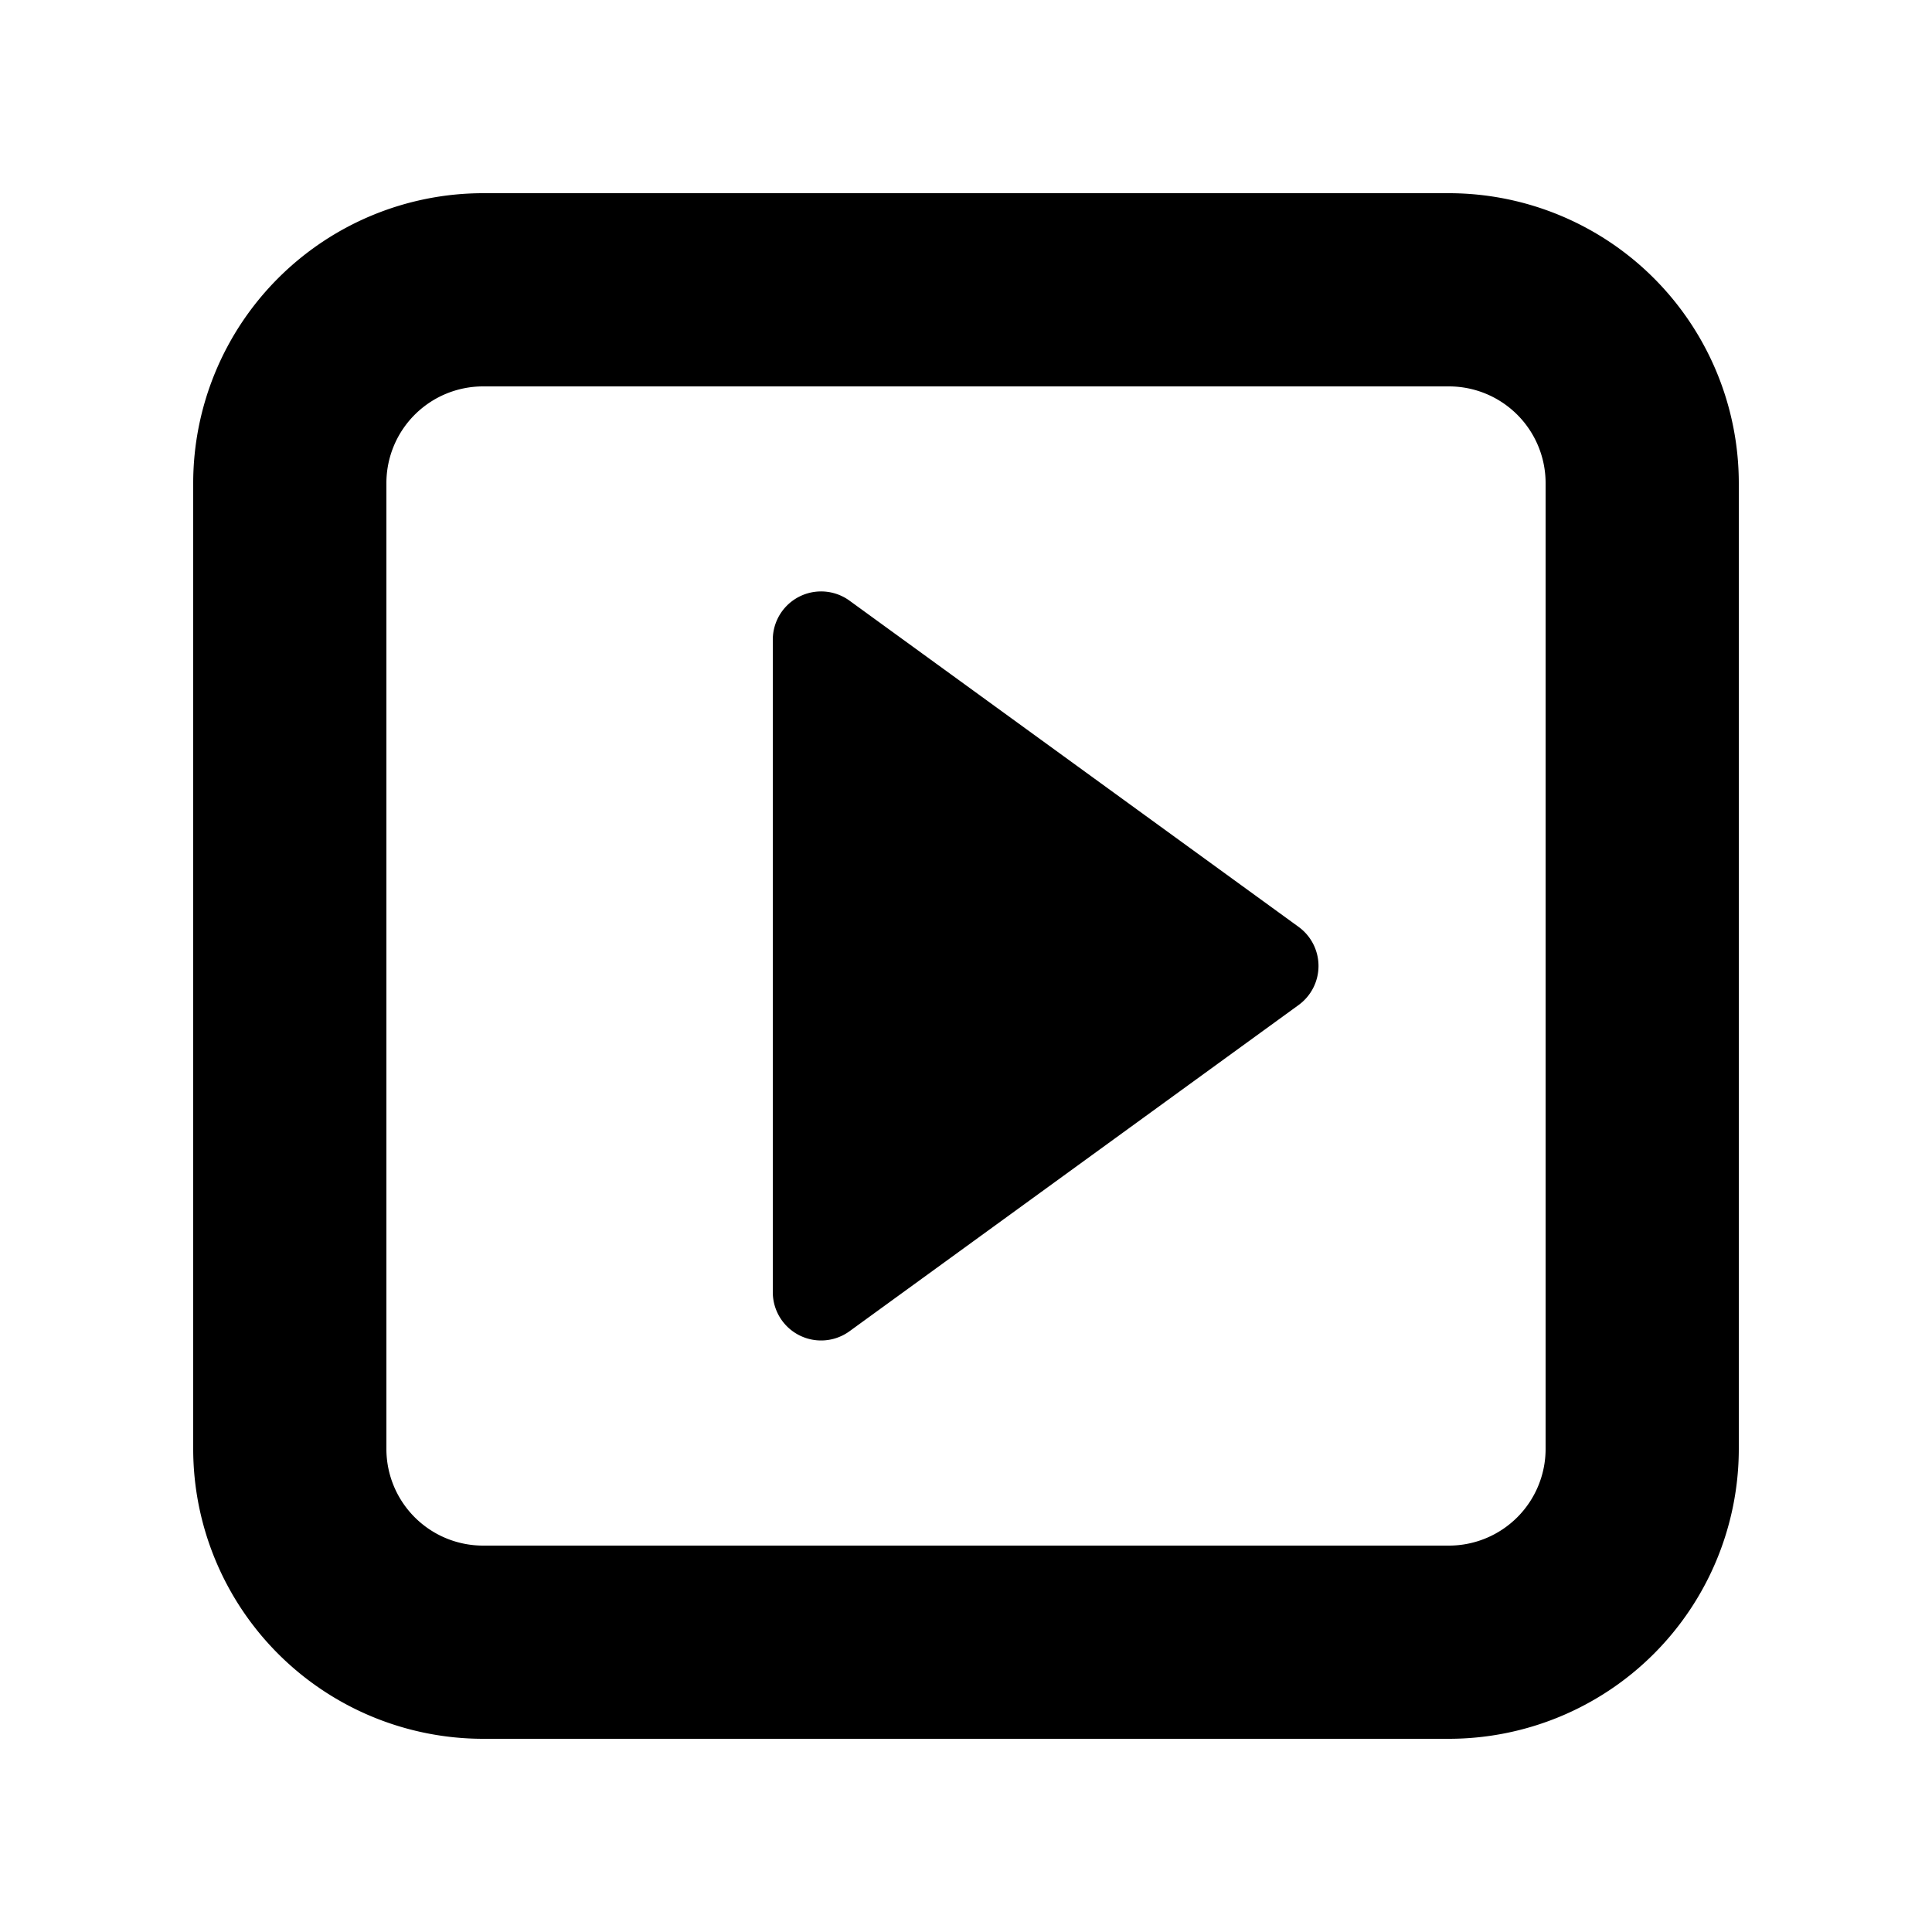 <svg id="glyphicons-halflings" xmlns="http://www.w3.org/2000/svg" viewBox="0 0 20 20">
  <path id="square-triangle-right" d="M13.443,9.595a.5.5,0,0,1,0,.809L8.794,13.781A.5.5,0,0,1,8,13.377V6.623a.5.5,0,0,1,.794-.405ZM18,5V15a3.003,3.003,0,0,1-3,3H5a3.003,3.003,0,0,1-3-3V5A3.003,3.003,0,0,1,5,2H15A3.003,3.003,0,0,1,18,5ZM16,5a1.001,1.001,0,0,0-1-1H5A1.001,1.001,0,0,0,4,5V15a1.001,1.001,0,0,0,1,1H15a1.001,1.001,0,0,0,1-1Z"/>
</svg>
